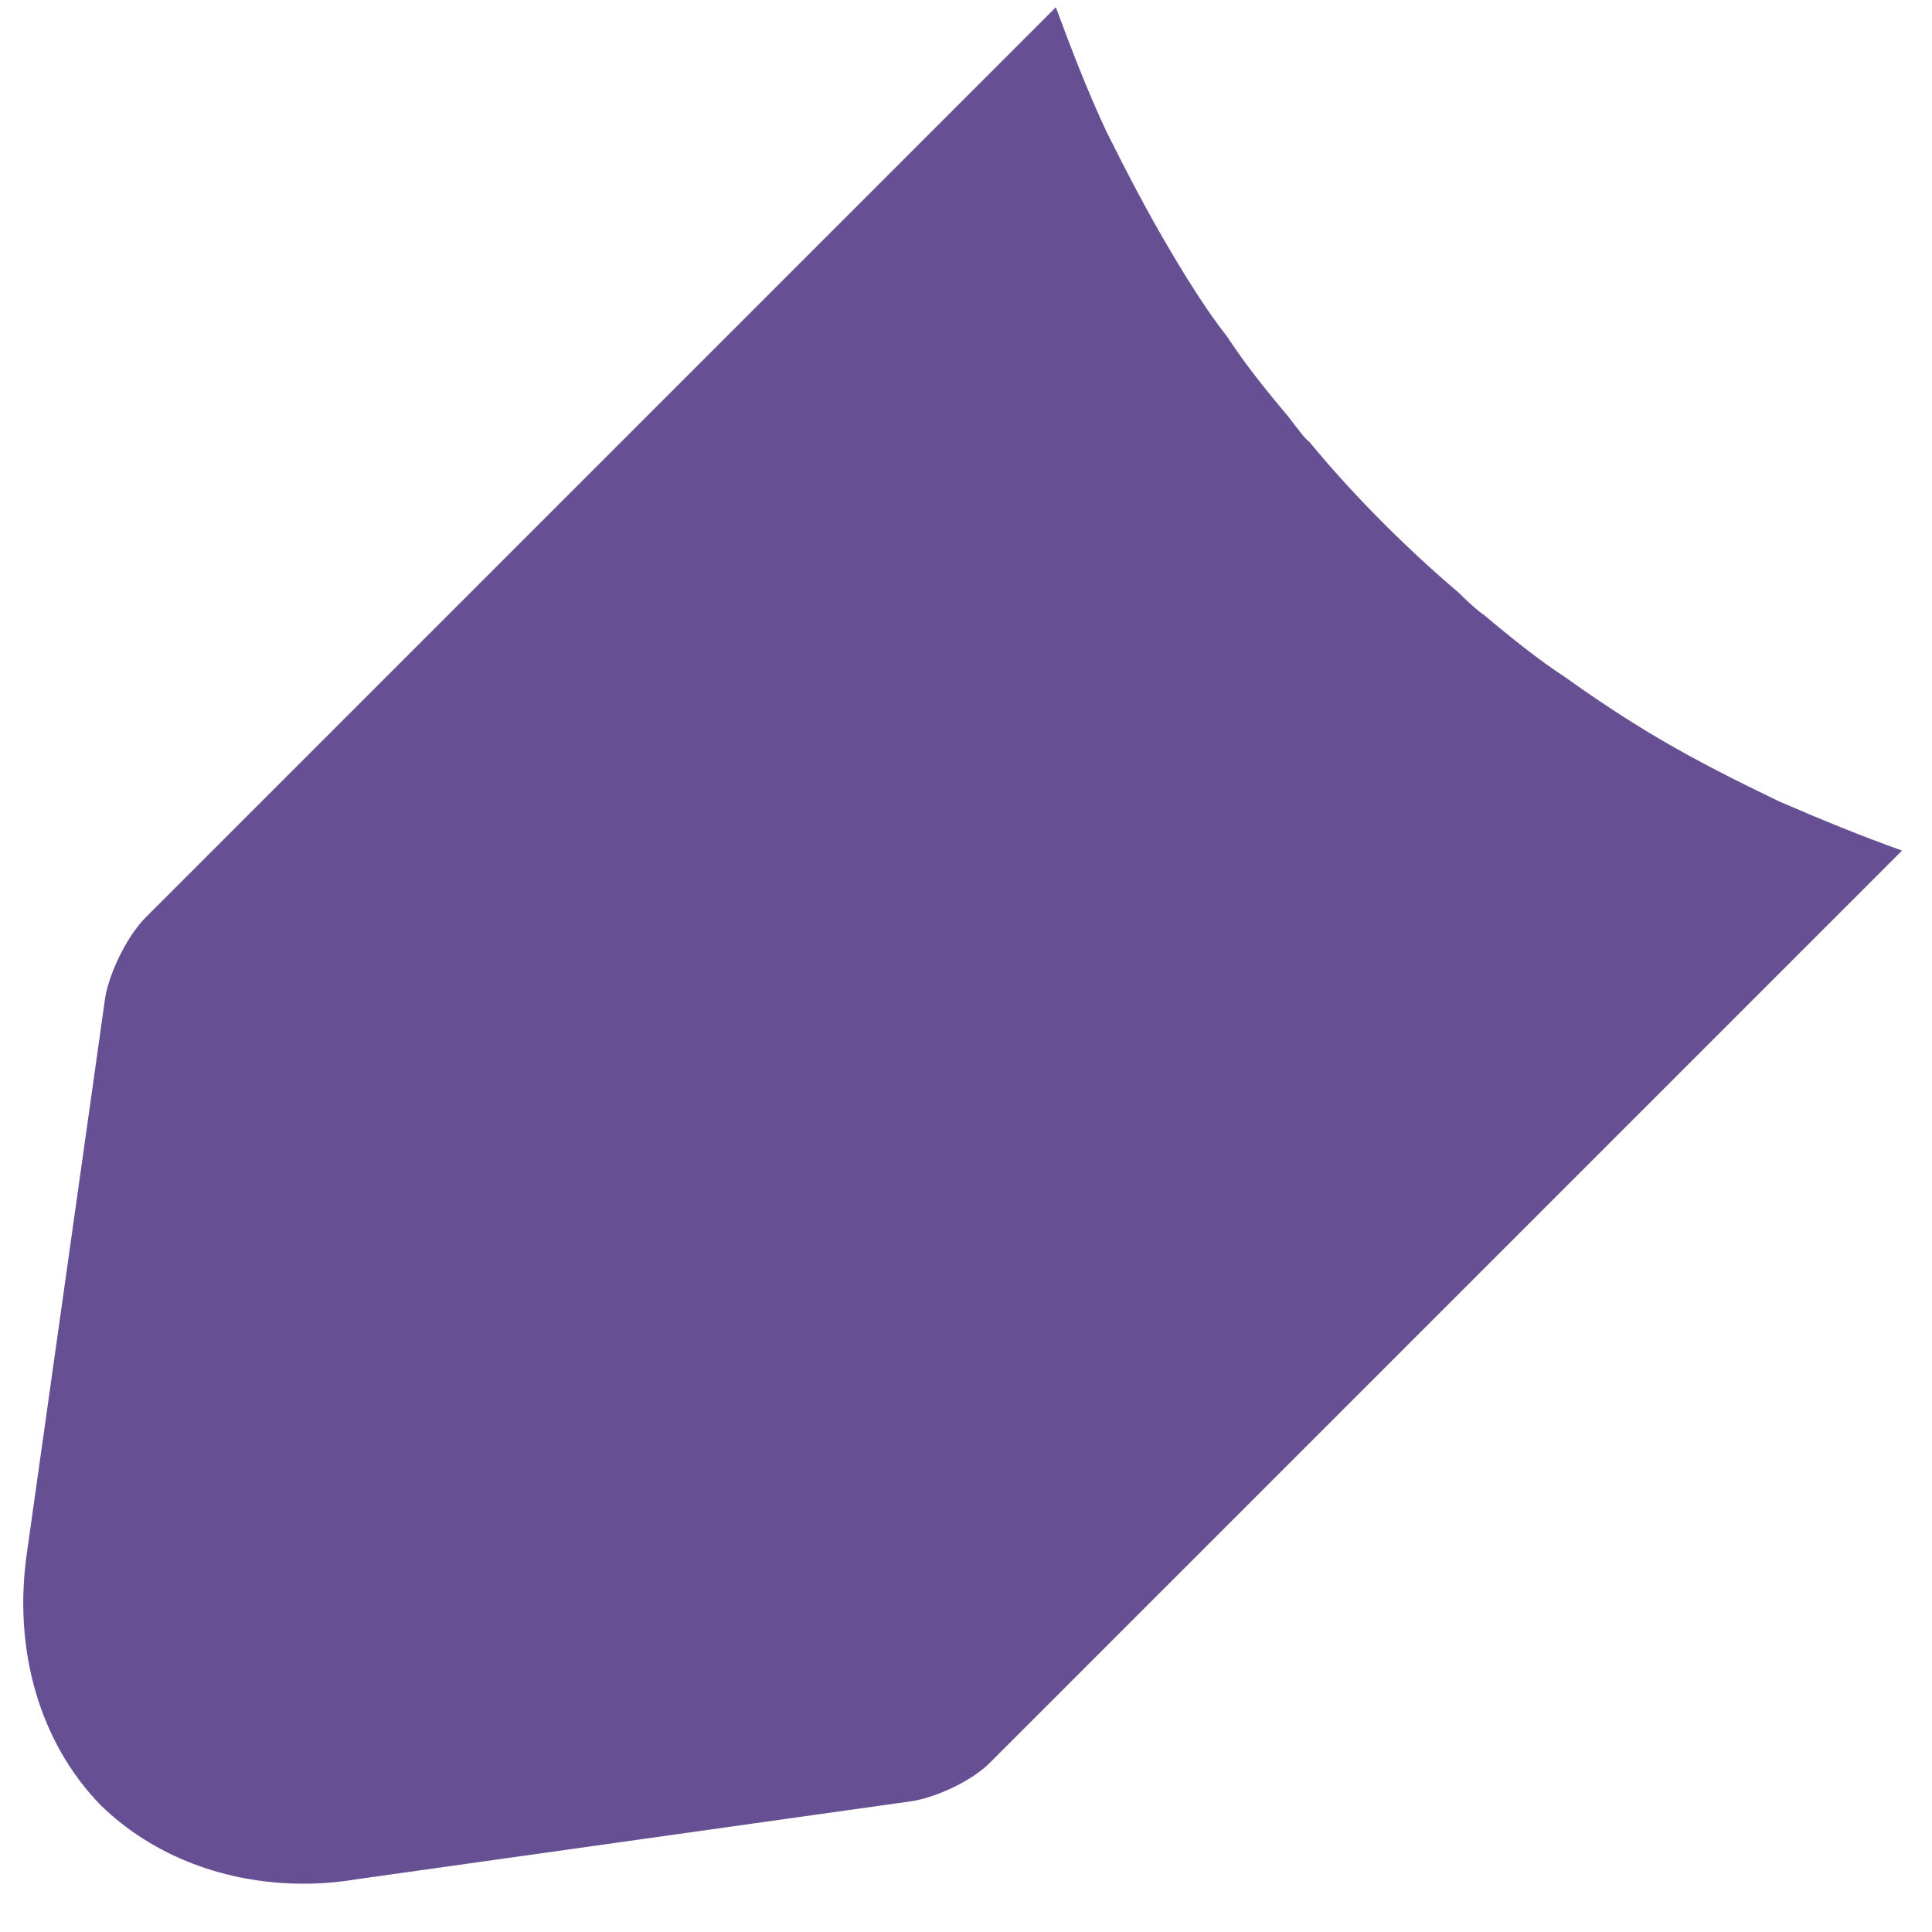 <?xml version="1.0" encoding="UTF-8" standalone="no"?><svg width='20' height='20' viewBox='0 0 20 20' fill='none' xmlns='http://www.w3.org/2000/svg'>
<path d='M18.415 8.295C17.98 8.085 17.56 7.875 17.155 7.635C16.825 7.44 16.51 7.23 16.195 7.005C15.94 6.84 15.64 6.6 15.355 6.36C15.325 6.345 15.22 6.255 15.1 6.135C14.605 5.715 14.05 5.175 13.555 4.575C13.51 4.545 13.435 4.44 13.33 4.305C13.18 4.125 12.925 3.825 12.7 3.48C12.52 3.255 12.31 2.925 12.115 2.595C11.875 2.19 11.665 1.785 11.455 1.365C11.245 0.915 11.08 0.48 10.93 0.075L1.51 9.495C1.315 9.69 1.135 10.065 1.09 10.32L0.28 16.065C0.13 17.085 0.415 18.045 1.045 18.69C1.585 19.215 2.335 19.5 3.145 19.5C3.325 19.5 3.505 19.485 3.685 19.455L9.445 18.645C9.715 18.6 10.09 18.42 10.27 18.225L19.69 8.805C19.27 8.655 18.865 8.49 18.415 8.295Z' fill='#674F94'/>
</svg>

